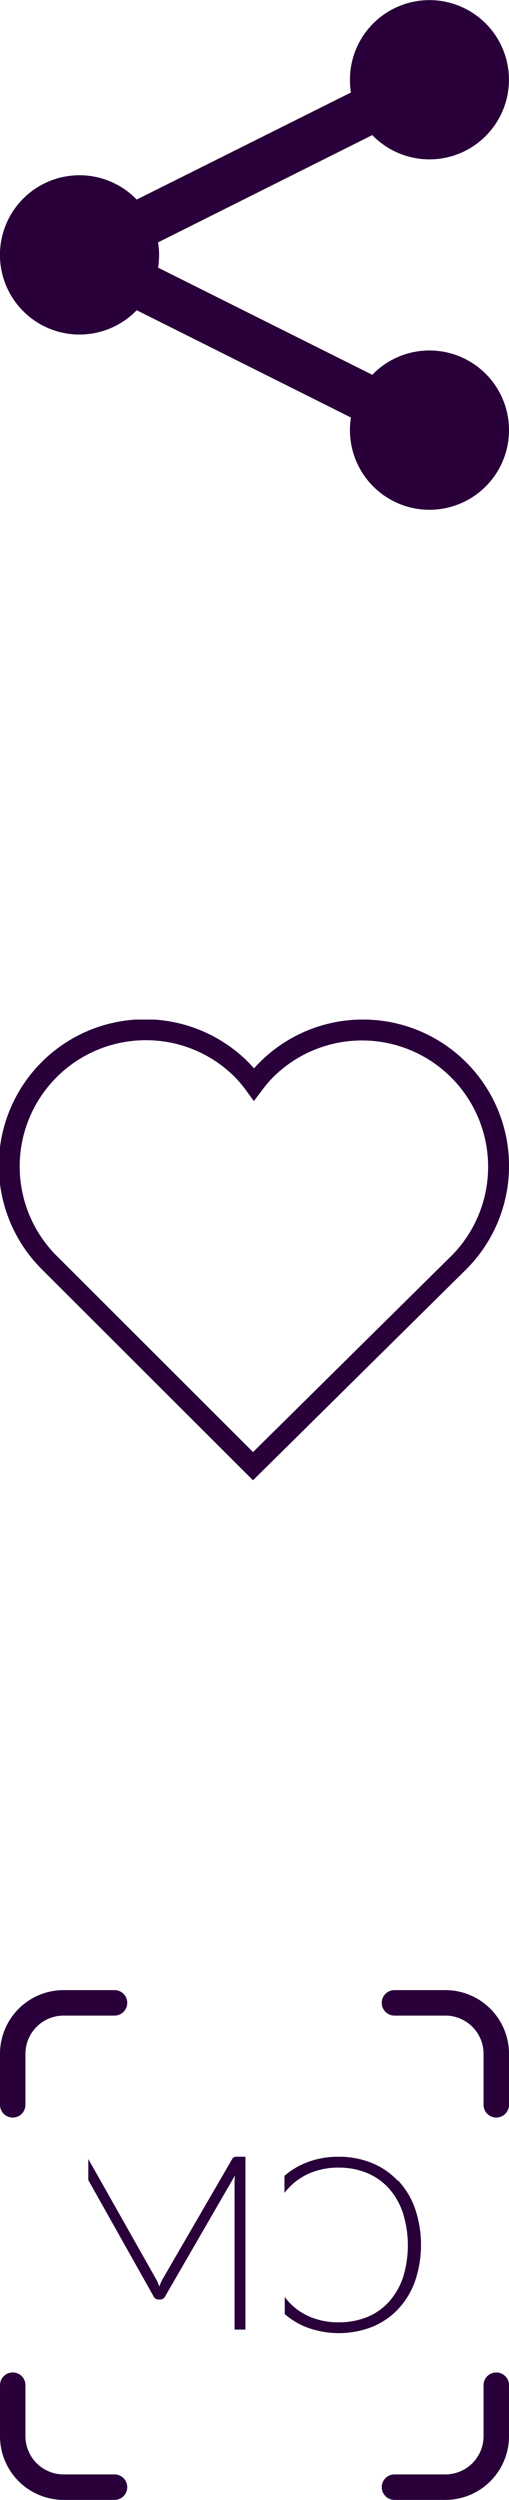<svg xmlns="http://www.w3.org/2000/svg" xmlns:xlink="http://www.w3.org/1999/xlink" width="20" height="98.076" viewBox="0 0 20 98.076">
  <defs>
    <clipPath id="clip-path">
      <rect id="Rectangle_15044" data-name="Rectangle 15044" width="20" height="20" fill="#29003a"/>
    </clipPath>
    <clipPath id="clip-path-2">
      <rect id="Rectangle_22738" data-name="Rectangle 22738" width="20" height="18.076" fill="none"/>
    </clipPath>
  </defs>
  <g id="Group_51579" data-name="Group 51579" transform="translate(-45.982 -194)">
    <g id="Group_9052" data-name="Group 9052" transform="translate(45.982 194)">
      <g id="Group_33688" data-name="Group 33688" transform="translate(0 0)" clip-path="url(#clip-path)">
        <path id="Path_45984" data-name="Path 45984" d="M16.875,13.75a3.115,3.115,0,0,0-2.247.954L6.211,10.5a3.07,3.07,0,0,0,0-.991L14.628,5.3a3.124,3.124,0,1,0-.878-2.171,3.185,3.185,0,0,0,.039.5L5.371,7.829a3.125,3.125,0,1,0,0,4.342l8.418,4.209a3.085,3.085,0,0,0-.039.495,3.125,3.125,0,1,0,3.125-3.125" transform="translate(0 0)" fill="#29003a"/>
      </g>
    </g>
    <g id="Group_51573" data-name="Group 51573" transform="translate(45.982 234)">
      <g id="Group_51572" data-name="Group 51572" transform="translate(0 0)" clip-path="url(#clip-path-2)">
        <path id="Path_53609" data-name="Path 53609" d="M9.941,18.075,1.633,9.786A5.741,5.741,0,0,1,9.757,1.672q.116.119.224.243c.07-.079.143-.157.216-.231a5.74,5.74,0,1,1,8.128,8.109l0,0ZM5.732.81A4.954,4.954,0,0,0,2.191,9.233l7.752,7.734L17.77,9.236a4.955,4.955,0,0,0-7.014-7,5.19,5.19,0,0,0-.461.538L9.975,3.2l-.314-.432A4.9,4.9,0,0,0,9.2,2.227,4.932,4.932,0,0,0,5.732.81" transform="translate(0 0)" fill="#29003a"/>
      </g>
    </g>
    <g id="Group_33689" data-name="Group 33689" transform="translate(45.982 272.076)">
      <g id="Group_33684" data-name="Group 33684" transform="translate(0 0)">
        <g id="Group_33683" data-name="Group 33683" clip-path="url(#clip-path)">
          <path id="Path_45981" data-name="Path 45981" d="M20.3,10.212a2.913,2.913,0,0,0-1.02-.7,3.4,3.4,0,0,0-1.317-.246,3.337,3.337,0,0,0-1.308.249,2.962,2.962,0,0,0-.813.5v.669A2.356,2.356,0,0,1,16,10.5a2.433,2.433,0,0,1,.863-.6,2.844,2.844,0,0,1,1.1-.208,2.9,2.9,0,0,1,1.116.208,2.375,2.375,0,0,1,.86.6,2.751,2.751,0,0,1,.553.958A4.246,4.246,0,0,1,20.5,14a2.753,2.753,0,0,1-.553.956,2.366,2.366,0,0,1-.86.6,2.919,2.919,0,0,1-1.116.205,2.87,2.87,0,0,1-1.1-.205,2.406,2.406,0,0,1-.863-.6,2.356,2.356,0,0,1-.154-.191v.674a2.97,2.97,0,0,0,.813.5,3.617,3.617,0,0,0,2.625,0,2.926,2.926,0,0,0,1.02-.7,3.136,3.136,0,0,0,.661-1.092,4.43,4.43,0,0,0,0-2.847,3.189,3.189,0,0,0-.661-1.1" transform="translate(-4.665 -2.728)" fill="#29003a"/>
          <path id="Path_45982" data-name="Path 45982" d="M10.648,9.278a.17.17,0,0,0-.079.077L7.833,14.069a1.932,1.932,0,0,0-.126.288c-.02-.051-.04-.1-.06-.151a1.321,1.321,0,0,0-.07-.142L4.916,9.355l0-.006v.833L7.479,14.74a.207.207,0,0,0,.191.126h.076a.213.213,0,0,0,.191-.126L10.678,10c-.009.089-.014.179-.015.268v5.778h.427V9.264h-.334a.329.329,0,0,0-.108.014" transform="translate(-1.446 -2.728)" fill="#29003a"/>
        </g>
      </g>
      <g id="Group_33686" data-name="Group 33686" transform="translate(0 0)">
        <g id="Group_33685" data-name="Group 33685" clip-path="url(#clip-path)">
          <path id="Path_45983" data-name="Path 45983" d="M1,4.5a.5.5,0,1,1-1,0v-2A2.5,2.5,0,0,1,2.5,0h2a.5.5,0,0,1,0,1h-2A1.5,1.5,0,0,0,1,2.5ZM15.5,1a.5.5,0,0,1,0-1h2A2.5,2.5,0,0,1,20,2.5h0v2a.5.5,0,1,1-1,0v-2A1.5,1.5,0,0,0,17.5,1ZM4.5,19a.5.5,0,0,1,0,1h-2A2.5,2.5,0,0,1,0,17.5H0v-2a.5.5,0,1,1,1,0v2A1.5,1.5,0,0,0,2.5,19ZM19,15.5a.5.5,0,1,1,1,0v2A2.5,2.5,0,0,1,17.5,20h-2a.5.5,0,0,1,0-1h2A1.5,1.5,0,0,0,19,17.5Z" transform="translate(0 0)" fill="#29003a"/>
        </g>
      </g>
    </g>
  </g>
</svg>

